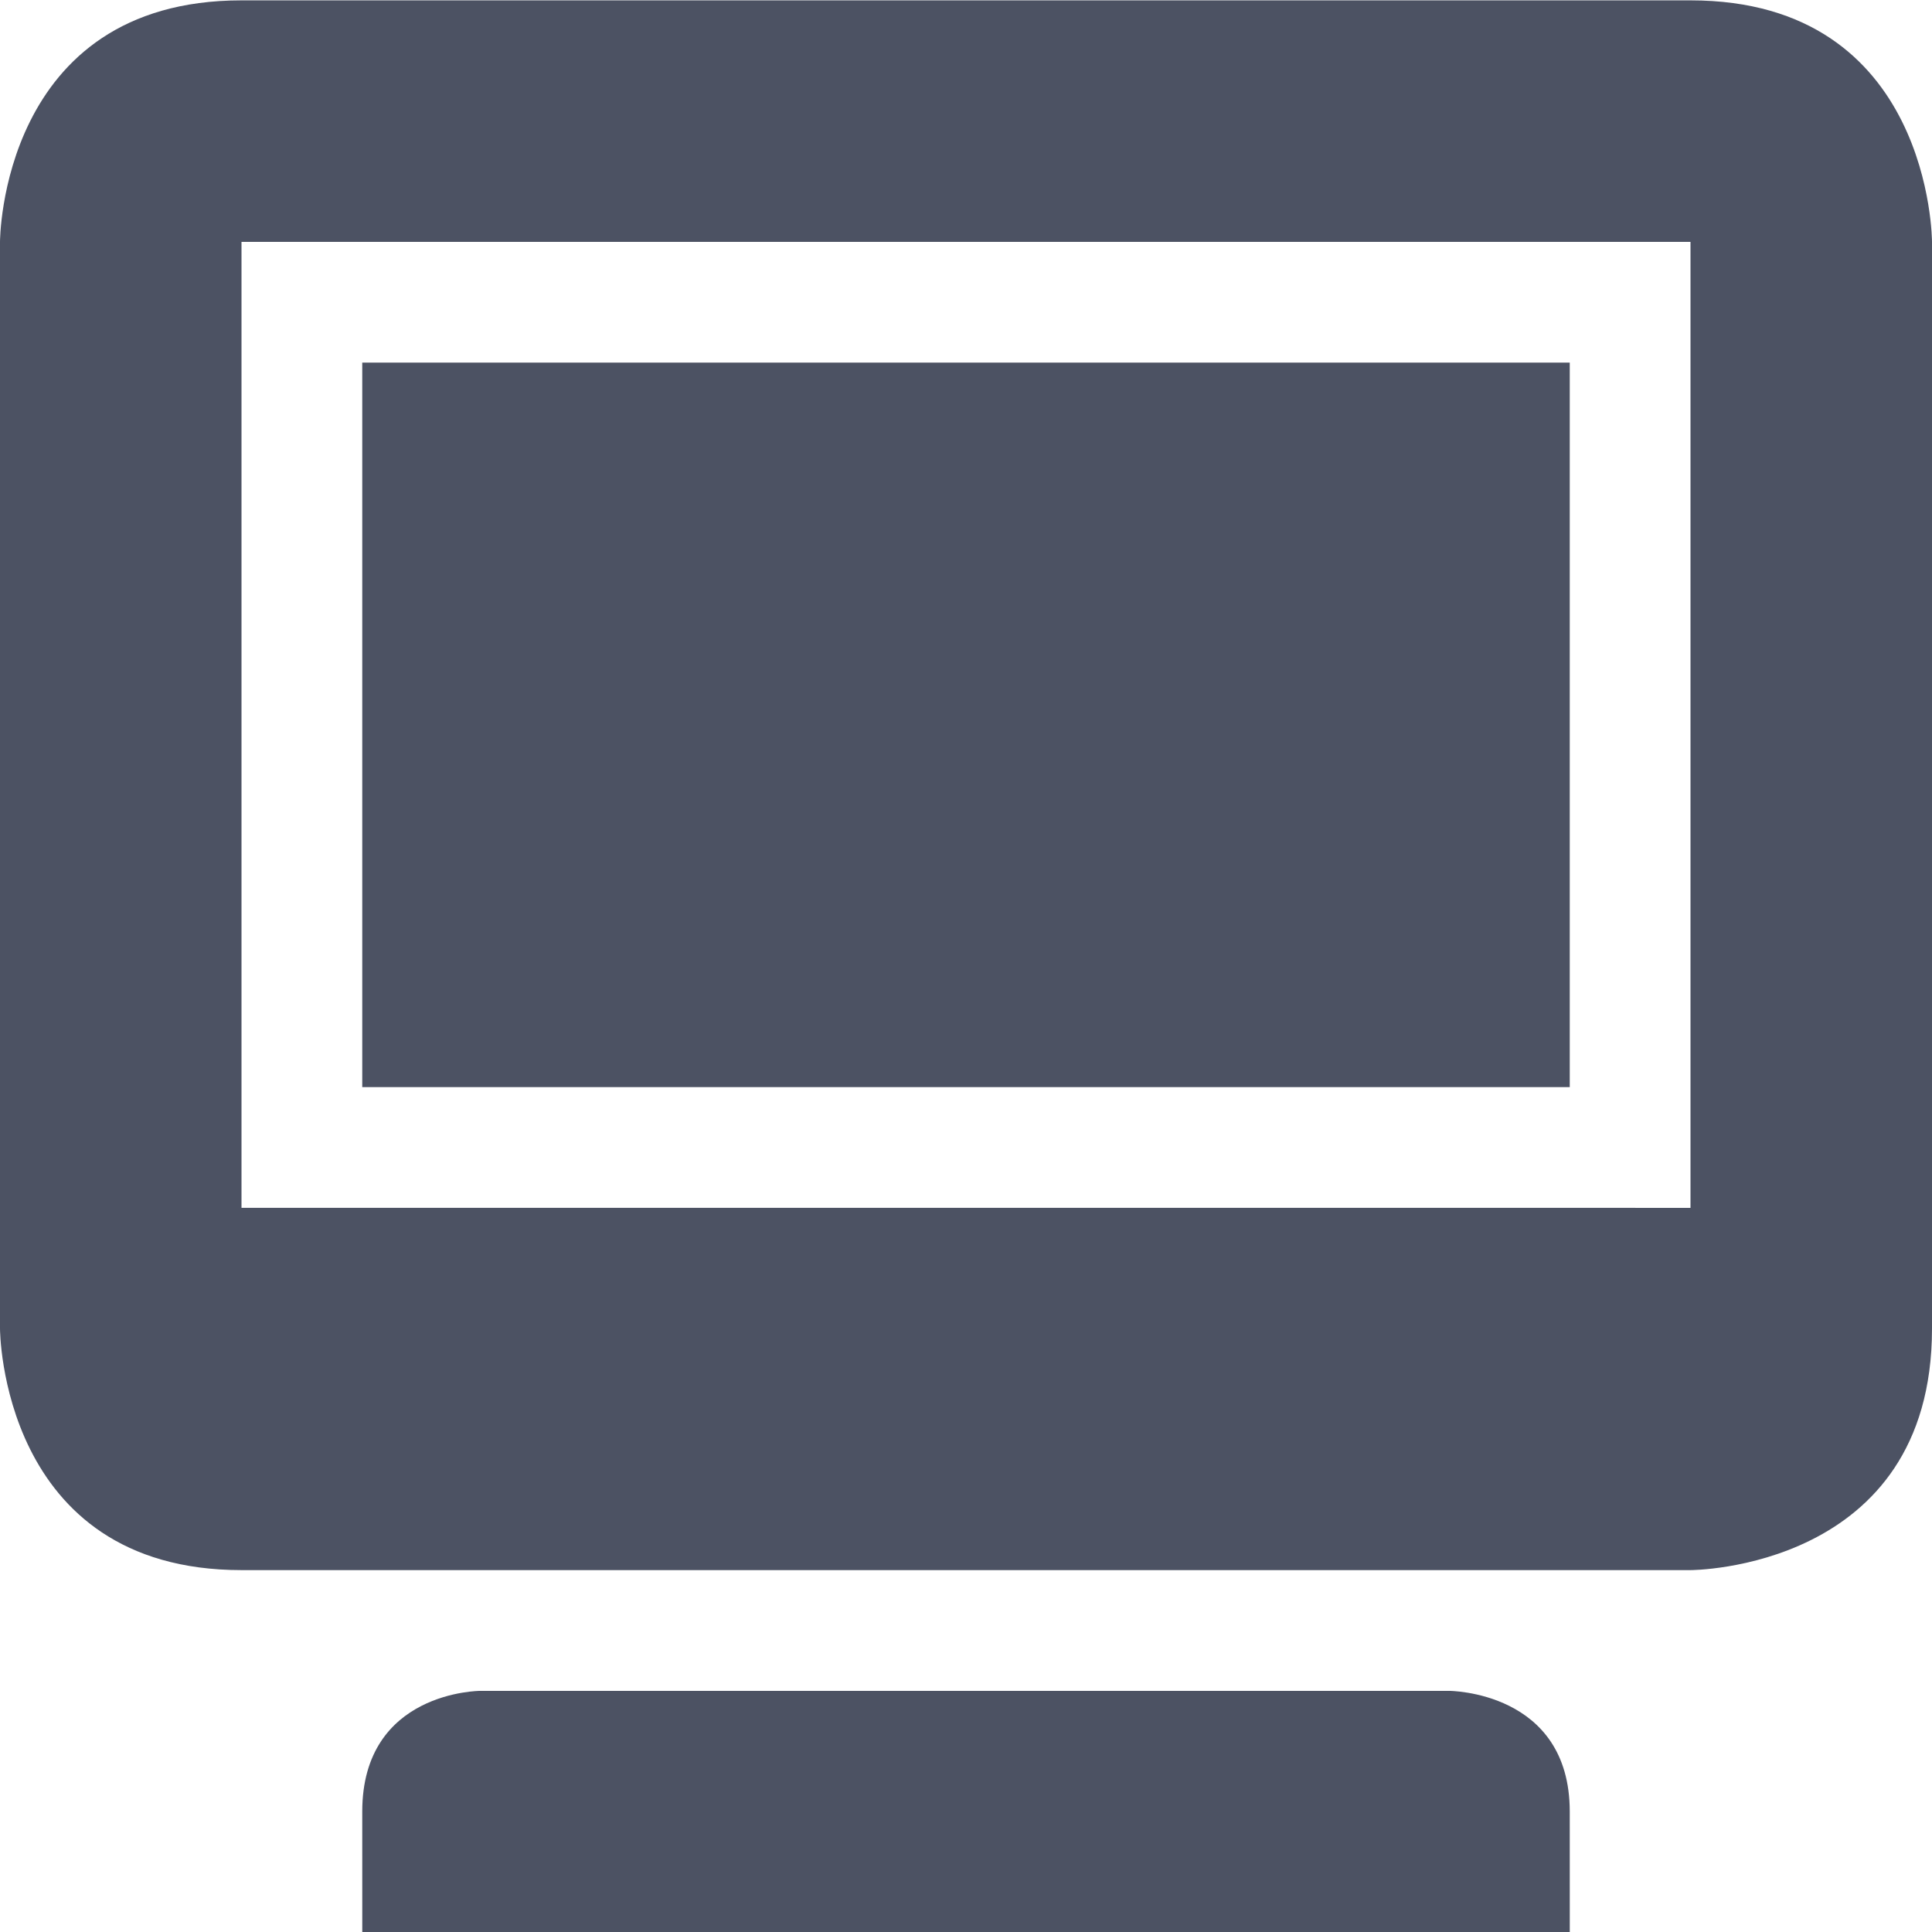 <?xml version='1.0' encoding='UTF-8' standalone='no'?>
<svg xmlns:cc='http://creativecommons.org/ns#' xmlns:dc='http://purl.org/dc/elements/1.1/' height='16' id='svg7384' xmlns:osb='http://www.openswatchbook.org/uri/2009/osb' xmlns:rdf='http://www.w3.org/1999/02/22-rdf-syntax-ns#' style='enable-background:new' xmlns:svg='http://www.w3.org/2000/svg' version='1.1' width='16' xmlns='http://www.w3.org/2000/svg'>
  <title id='title8473'>Pop Symbolic Icon Theme</title>
  <defs id='defs7386'>
    <linearGradient id='linearGradient6882' osb:paint='solid'>
      <stop id='stop6884' offset='0' style='stop-color:#555555;stop-opacity:1;'/>
    </linearGradient>
    <linearGradient id='linearGradient5606' osb:paint='solid'>
      <stop id='stop5608' offset='0' style='stop-color:#000000;stop-opacity:1;'/>
    </linearGradient>
    <filter id='filter7554' style='color-interpolation-filters:sRGB'>
      <feBlend id='feBlend7556' in2='BackgroundImage' mode='darken'/>
    </filter>
  </defs>
  <g id='layer9' style='display:inline' transform='translate(-345,495.003)'>
    
    <path d='m 347,-495 c -2,0 -2,2 -2,2 v 9 c 0,0 2e-4,2 2,2 h 12 c 0,0 2,0 2,-2 2e-4,-0.003 0,-5.667 0,-9 0,0 2e-4,-2 -2,-2 z M 347,-493 h 12 v 8 l -12,-3.6e-4 z m 1,13 2e-4,0.997 h 10 L 358,-480 c 0,-1 -1,-1 -1,-1 h -8.022 c 0,0 -0.978,0 -0.978,1 z' id='path8126-6' style='display:inline;fill:#4c5263;fill-opacity:1;stroke:none;enable-background:new'/>
    <rect height='6' id='rect3182' ry='1.3877788e-16' style='opacity:1;vector-effect:none;fill:#4c5263;fill-opacity:1;stroke:none;stroke-width:1;stroke-linecap:round;stroke-linejoin:round;stroke-miterlimit:4;stroke-dasharray:none;stroke-dashoffset:0;stroke-opacity:0.314' width='10' x='348' y='-492'/>
  </g>
  <g id='layer10' style='display:inline;filter:url(#filter7554)' transform='translate(-345,495.003)'/>
  <g id='layer1' style='display:inline' transform='translate(-104,-121.997)'/>
  <g id='layer14' style='display:inline' transform='translate(-345,495.003)'/>
  <g id='layer15' style='display:inline' transform='translate(-345,495.003)'/>
  <g id='g71291' style='display:inline' transform='translate(-345,495.003)'/>
  <g id='layer2' style='display:inline' transform='translate(-104,28.003)'/>
  <g id='layer3' transform='translate(-104,-231.997)'/>
  <g id='layer12' style='display:inline' transform='translate(-345,495.003)'/>
</svg>

